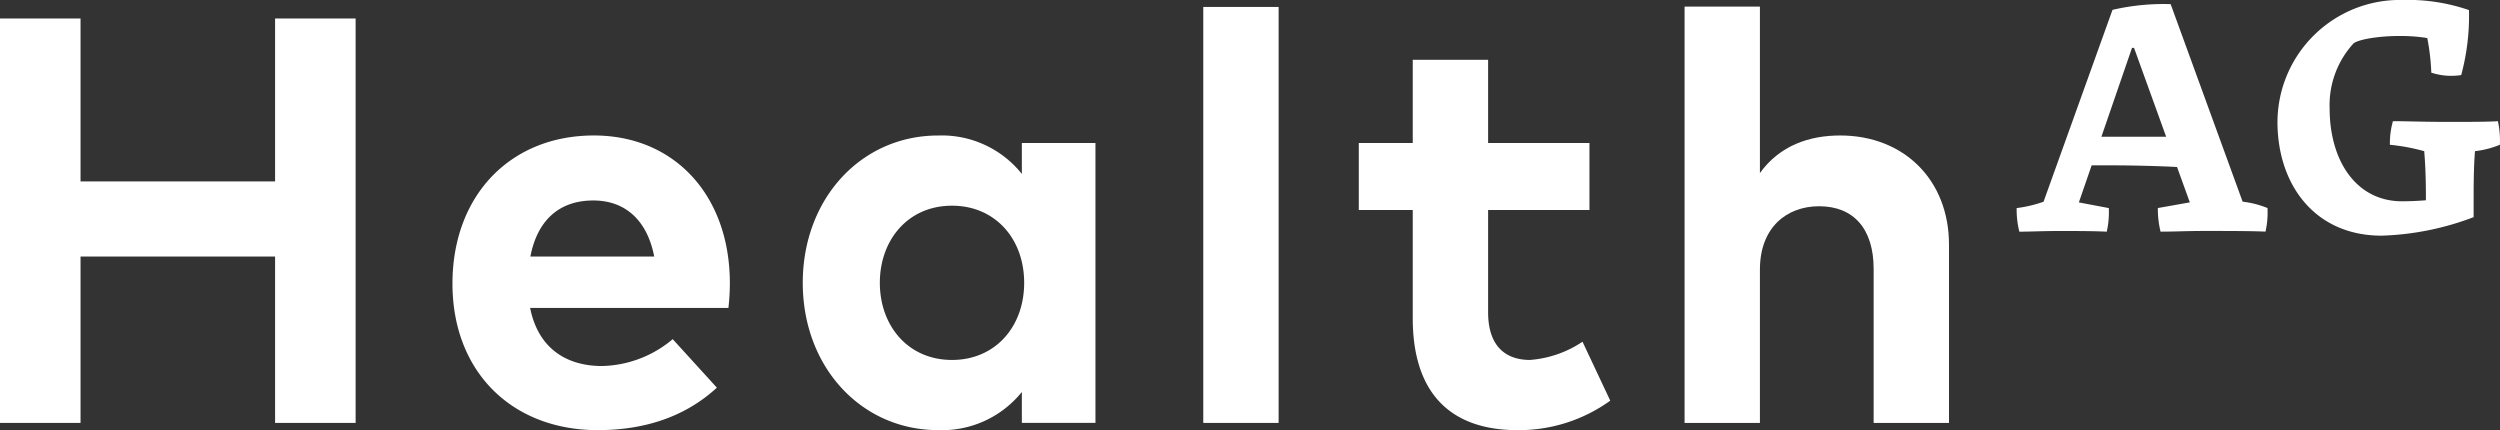 <svg id="mobileintro-font" xmlns="http://www.w3.org/2000/svg" width="283.447" height="48.769" viewBox="0 0 283.447 48.769">
  <rect x="0" y="0" width="283.447" height="48.769" fill="#333333" stroke="none"/>
  <path id="Pfad_10" data-name="Pfad 10" d="M49.33,73.378H27.272V54.905H18.141v45.852h9.131V81.893H49.33v18.864h9.131V54.905H49.33Z" transform="translate(-18.141 -52.808)" fill="#fff"/>
  <path id="Pfad_11" data-name="Pfad 11" d="M53.259,59.839c-9.491,0-16.034,6.814-16.034,16.8s6.742,16.607,16.462,16.607c5.333,0,9.916-1.508,13.516-4.814l-5.008-5.5a12.828,12.828,0,0,1-8.018,3.046c-4.024,0-7.234-2-8.147-6.583H68.511a24.865,24.865,0,0,0,.164-2.882C68.643,66.618,62.391,59.839,53.259,59.839Zm-7.2,13.725c.753-3.93,3.11-6.355,7.134-6.355,3.664,0,6.121,2.293,6.906,6.355Z" transform="translate(14.075 -44.479)" fill="#fff"/>
  <path id="Pfad_12" data-name="Pfad 12" d="M76.84,64.2a11.608,11.608,0,0,0-9.489-4.357C58.613,59.839,52,67.013,52,76.545s6.613,16.7,15.351,16.7a11.625,11.625,0,0,0,9.489-4.325v3.505h8.346V60.691H76.84ZM68.921,85.289c-5.005,0-8.182-3.9-8.182-8.744S63.916,67.8,68.921,67.8c4.876,0,8.182,3.731,8.182,8.744S73.8,85.289,68.921,85.289Z" transform="translate(39.016 -44.479)" fill="#fff"/>
  <rect id="Rechteck_5" data-name="Rechteck 5" width="8.542" height="47.162" transform="translate(136.426 0.788)" fill="#fff"/>
  <path id="Pfad_13" data-name="Pfad 13" d="M139.191,67.864c-1.03.081-3.583.081-5.607.081-2.973,0-4.575-.081-6.293-.081a9.244,9.244,0,0,0-.344,2.675,22.723,22.723,0,0,1,3.892.726c.116,1.411.191,3.011.191,5.266v.3c-.954.078-1.909.116-2.707.116-5.188,0-8.209-4.578-8.209-10.532a10.331,10.331,0,0,1,2.71-7.368c.5-.417,2.677-.839,5.118-.839a19.172,19.172,0,0,1,3.242.228,25.021,25.021,0,0,1,.457,3.927,7.261,7.261,0,0,0,3.392.271,25.791,25.791,0,0,0,.879-7.365,21.315,21.315,0,0,0-7.551-1.148A13.893,13.893,0,0,0,114.2,67.944c0,7.134,4.25,12.9,11.8,12.9a31.9,31.9,0,0,0,10.44-2.1V76.53c0-2.255.04-3.855.153-5.266a10.57,10.57,0,0,0,2.822-.726A10.059,10.059,0,0,0,139.191,67.864Z" transform="translate(144.017 -54.125)" fill="#fff"/>
  <path id="Pfad_14" data-name="Pfad 14" d="M120.662,54.313a25.669,25.669,0,0,0-6.594.648l-7.817,21.754a14.6,14.6,0,0,1-3.051.72,10.56,10.56,0,0,0,.306,2.675c1.22,0,2.669-.078,4.575-.078,1.64,0,3.777,0,5.338.078a10.149,10.149,0,0,0,.231-2.675l-3.395-.645,1.449-4.2h2.556c1.79,0,5.18.075,7.126.188l1.449,4.008-3.623.645a10.56,10.56,0,0,0,.306,2.675c1.753,0,2.763-.078,5.126-.078,2.1,0,5.36,0,6.771.078a9.929,9.929,0,0,0,.228-2.675,10.577,10.577,0,0,0-2.82-.72ZM112.81,69.348l3.47-10.075h.231l3.642,10.075Z" transform="translate(125.444 -53.843)" fill="#fff"/>
  <path id="Pfad_15" data-name="Pfad 15" d="M94.863,90.678c-2.65,0-4.747-1.443-4.747-5.4v-11.6h11.489v-7.6H90.116V56.647H81.571v9.432H75.453v7.6h6.118V85.96c0,8.22,4.029,12.677,11.884,12.677a17.707,17.707,0,0,0,10.508-3.344l-3.145-6.68A12.377,12.377,0,0,1,94.863,90.678Z" transform="translate(78.605 -49.868)" fill="#fff"/>
  <path id="Pfad_16" data-name="Pfad 16" d="M106.836,69.012c-3.468,0-6.841,1.116-9.1,4.261V54.4H89.194v47.2h8.543V84.21c0-4.779,3.046-7.174,6.709-7.174,3.892,0,6.185,2.527,6.185,7.11V101.6h8.543V81.393C119.174,74.025,114.034,69.012,106.836,69.012Z" transform="translate(101.801 -53.652)" fill="#fff"/>
</svg>
